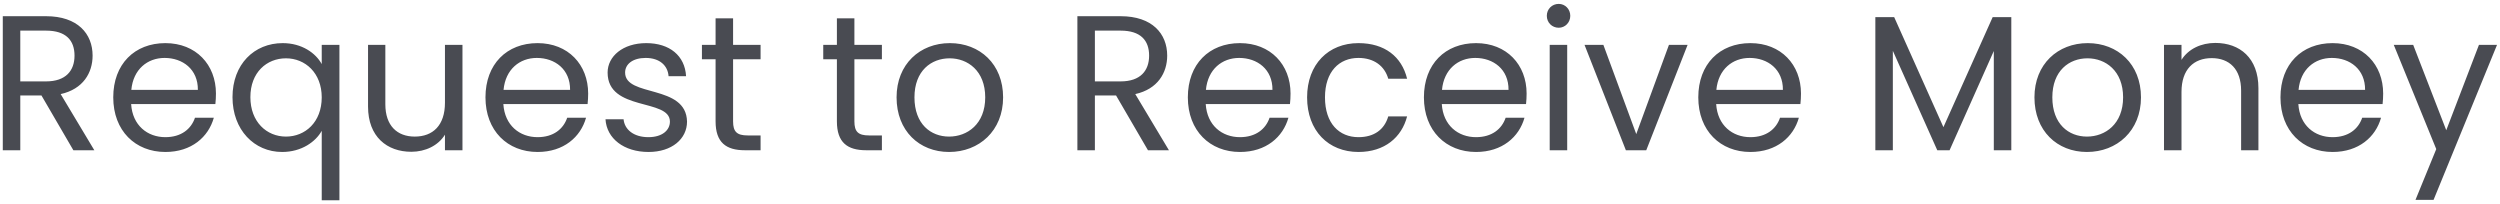 <svg width="416" height="34" viewBox="0 0 416 34" fill="none" xmlns="http://www.w3.org/2000/svg">
<path d="M12.4 9.256C12.4 11.752 10.96 13.544 7.664 13.544H3.376V5.096H7.664C10.992 5.096 12.4 6.728 12.4 9.256ZM0.464 2.696V25H3.376V15.88H6.896L12.208 25H15.696L10.096 15.656C13.84 14.824 15.408 12.104 15.408 9.256C15.408 5.608 12.912 2.696 7.664 2.696H0.464ZM27.389 9.64C30.397 9.64 32.957 11.528 32.925 14.952H21.853C22.173 11.528 24.541 9.64 27.389 9.64ZM35.581 19.592H32.445C31.805 21.48 30.141 22.824 27.517 22.824C24.541 22.824 22.045 20.872 21.821 17.32H35.837C35.901 16.712 35.933 16.2 35.933 15.56C35.933 10.76 32.605 7.176 27.517 7.176C22.397 7.176 18.845 10.664 18.845 16.2C18.845 21.768 22.525 25.288 27.517 25.288C31.869 25.288 34.685 22.792 35.581 19.592ZM38.688 16.168C38.688 21.608 42.304 25.288 46.944 25.288C50.209 25.288 52.544 23.56 53.536 21.768V33.32H56.48V7.464H53.536V10.664C52.544 8.84 50.24 7.176 47.041 7.176C42.304 7.176 38.688 10.696 38.688 16.168ZM53.536 16.2C53.536 20.328 50.785 22.728 47.584 22.728C44.385 22.728 41.664 20.296 41.664 16.168C41.664 12.04 44.385 9.704 47.584 9.704C50.785 9.704 53.536 12.136 53.536 16.2ZM76.954 7.464H74.041V17.096C74.041 20.872 72.025 22.728 69.017 22.728C66.073 22.728 64.121 20.904 64.121 17.352V7.464H61.242V17.736C61.242 22.76 64.409 25.256 68.442 25.256C70.778 25.256 72.921 24.232 74.041 22.408V25H76.954V7.464ZM89.326 9.64C92.334 9.64 94.894 11.528 94.862 14.952H83.79C84.11 11.528 86.478 9.64 89.326 9.64ZM97.518 19.592H94.382C93.742 21.48 92.078 22.824 89.454 22.824C86.478 22.824 83.982 20.872 83.758 17.32H97.774C97.838 16.712 97.87 16.2 97.87 15.56C97.87 10.76 94.542 7.176 89.454 7.176C84.334 7.176 80.782 10.664 80.782 16.2C80.782 21.768 84.462 25.288 89.454 25.288C93.806 25.288 96.622 22.792 97.518 19.592ZM114.322 20.232C114.194 13.96 104.018 16.232 104.018 12.072C104.018 10.664 105.298 9.64 107.442 9.64C109.778 9.64 111.122 10.92 111.25 12.68H114.162C113.97 9.256 111.41 7.176 107.538 7.176C103.634 7.176 101.106 9.384 101.106 12.072C101.106 18.6 111.474 16.328 111.474 20.232C111.474 21.672 110.194 22.824 107.89 22.824C105.426 22.824 103.922 21.544 103.762 19.848H100.754C100.946 23.048 103.826 25.288 107.922 25.288C111.794 25.288 114.322 23.112 114.322 20.232ZM119.073 20.2C119.073 23.72 120.833 25 123.937 25H126.561V22.536H124.417C122.625 22.536 121.985 21.928 121.985 20.2V9.864H126.561V7.464H121.985V3.048H119.073V7.464H116.801V9.864H119.073V20.2ZM139.26 20.2C139.26 23.72 141.02 25 144.124 25H146.748V22.536H144.604C142.812 22.536 142.172 21.928 142.172 20.2V9.864H146.748V7.464H142.172V3.048H139.26V7.464H136.988V9.864H139.26V20.2ZM166.917 16.2C166.917 10.664 163.045 7.176 158.053 7.176C153.093 7.176 149.189 10.664 149.189 16.2C149.189 21.768 152.965 25.288 157.925 25.288C162.917 25.288 166.917 21.768 166.917 16.2ZM152.165 16.2C152.165 11.784 154.949 9.704 158.021 9.704C161.029 9.704 163.941 11.784 163.941 16.2C163.941 20.648 160.965 22.728 157.925 22.728C154.885 22.728 152.165 20.648 152.165 16.2ZM191.213 9.256C191.213 11.752 189.773 13.544 186.477 13.544H182.189V5.096H186.477C189.805 5.096 191.213 6.728 191.213 9.256ZM179.277 2.696V25H182.189V15.88H185.709L191.021 25H194.509L188.909 15.656C192.653 14.824 194.221 12.104 194.221 9.256C194.221 5.608 191.725 2.696 186.477 2.696H179.277ZM206.201 9.64C209.209 9.64 211.769 11.528 211.737 14.952H200.665C200.985 11.528 203.353 9.64 206.201 9.64ZM214.393 19.592H211.257C210.617 21.48 208.953 22.824 206.329 22.824C203.353 22.824 200.857 20.872 200.633 17.32H214.649C214.713 16.712 214.745 16.2 214.745 15.56C214.745 10.76 211.417 7.176 206.329 7.176C201.209 7.176 197.657 10.664 197.657 16.2C197.657 21.768 201.337 25.288 206.329 25.288C210.681 25.288 213.497 22.792 214.393 19.592ZM217.501 16.2C217.501 21.768 221.053 25.288 226.045 25.288C230.397 25.288 233.245 22.856 234.141 19.368H231.005C230.365 21.576 228.637 22.824 226.045 22.824C222.845 22.824 220.477 20.552 220.477 16.2C220.477 11.912 222.845 9.64 226.045 9.64C228.637 9.64 230.397 10.984 231.005 13.096H234.141C233.245 9.416 230.397 7.176 226.045 7.176C221.053 7.176 217.501 10.696 217.501 16.2ZM245.483 9.64C248.491 9.64 251.051 11.528 251.019 14.952H239.947C240.266 11.528 242.635 9.64 245.483 9.64ZM253.675 19.592H250.539C249.899 21.48 248.235 22.824 245.611 22.824C242.635 22.824 240.139 20.872 239.915 17.32H253.931C253.995 16.712 254.027 16.2 254.027 15.56C254.027 10.76 250.699 7.176 245.611 7.176C240.491 7.176 236.939 10.664 236.939 16.2C236.939 21.768 240.619 25.288 245.611 25.288C249.963 25.288 252.779 22.792 253.675 19.592ZM257.87 25H260.782V7.464H257.87V25ZM259.374 4.616C260.43 4.616 261.294 3.752 261.294 2.632C261.294 1.512 260.43 0.648 259.374 0.648C258.254 0.648 257.39 1.512 257.39 2.632C257.39 3.752 258.254 4.616 259.374 4.616ZM263.665 7.464L270.545 25H273.937L280.817 7.464H277.713L272.273 22.312L266.801 7.464H263.665ZM291.139 9.64C294.147 9.64 296.707 11.528 296.675 14.952H285.603C285.923 11.528 288.291 9.64 291.139 9.64ZM299.331 19.592H296.195C295.555 21.48 293.891 22.824 291.267 22.824C288.291 22.824 285.795 20.872 285.571 17.32H299.587C299.651 16.712 299.683 16.2 299.683 15.56C299.683 10.76 296.355 7.176 291.267 7.176C286.147 7.176 282.595 10.664 282.595 16.2C282.595 21.768 286.275 25.288 291.267 25.288C295.619 25.288 298.435 22.792 299.331 19.592ZM312.058 25H314.97V8.456L322.362 25H324.41L331.77 8.488V25H334.682V2.856H331.578L323.386 21.16L315.194 2.856H312.058V25ZM356.26 16.2C356.26 10.664 352.388 7.176 347.396 7.176C342.436 7.176 338.532 10.664 338.532 16.2C338.532 21.768 342.308 25.288 347.268 25.288C352.26 25.288 356.26 21.768 356.26 16.2ZM341.508 16.2C341.508 11.784 344.292 9.704 347.364 9.704C350.372 9.704 353.284 11.784 353.284 16.2C353.284 20.648 350.308 22.728 347.268 22.728C344.228 22.728 341.508 20.648 341.508 16.2ZM372.921 25H375.801V14.664C375.801 9.64 372.697 7.144 368.633 7.144C366.265 7.144 364.153 8.136 363.001 9.96V7.464H360.089V25H363.001V15.304C363.001 11.528 365.049 9.672 368.025 9.672C370.969 9.672 372.921 11.496 372.921 15.08V25ZM388.014 9.64C391.022 9.64 393.582 11.528 393.55 14.952H382.478C382.798 11.528 385.166 9.64 388.014 9.64ZM396.206 19.592H393.07C392.43 21.48 390.766 22.824 388.142 22.824C385.166 22.824 382.67 20.872 382.446 17.32H396.462C396.526 16.712 396.558 16.2 396.558 15.56C396.558 10.76 393.23 7.176 388.142 7.176C383.022 7.176 379.47 10.664 379.47 16.2C379.47 21.768 383.15 25.288 388.142 25.288C392.494 25.288 395.31 22.792 396.206 19.592ZM407.058 21.672L401.554 7.464H398.322L405.394 24.808L401.938 33.256H404.946L415.506 7.464H412.498L407.058 21.672Z" fill="#494B52"/>
</svg>
